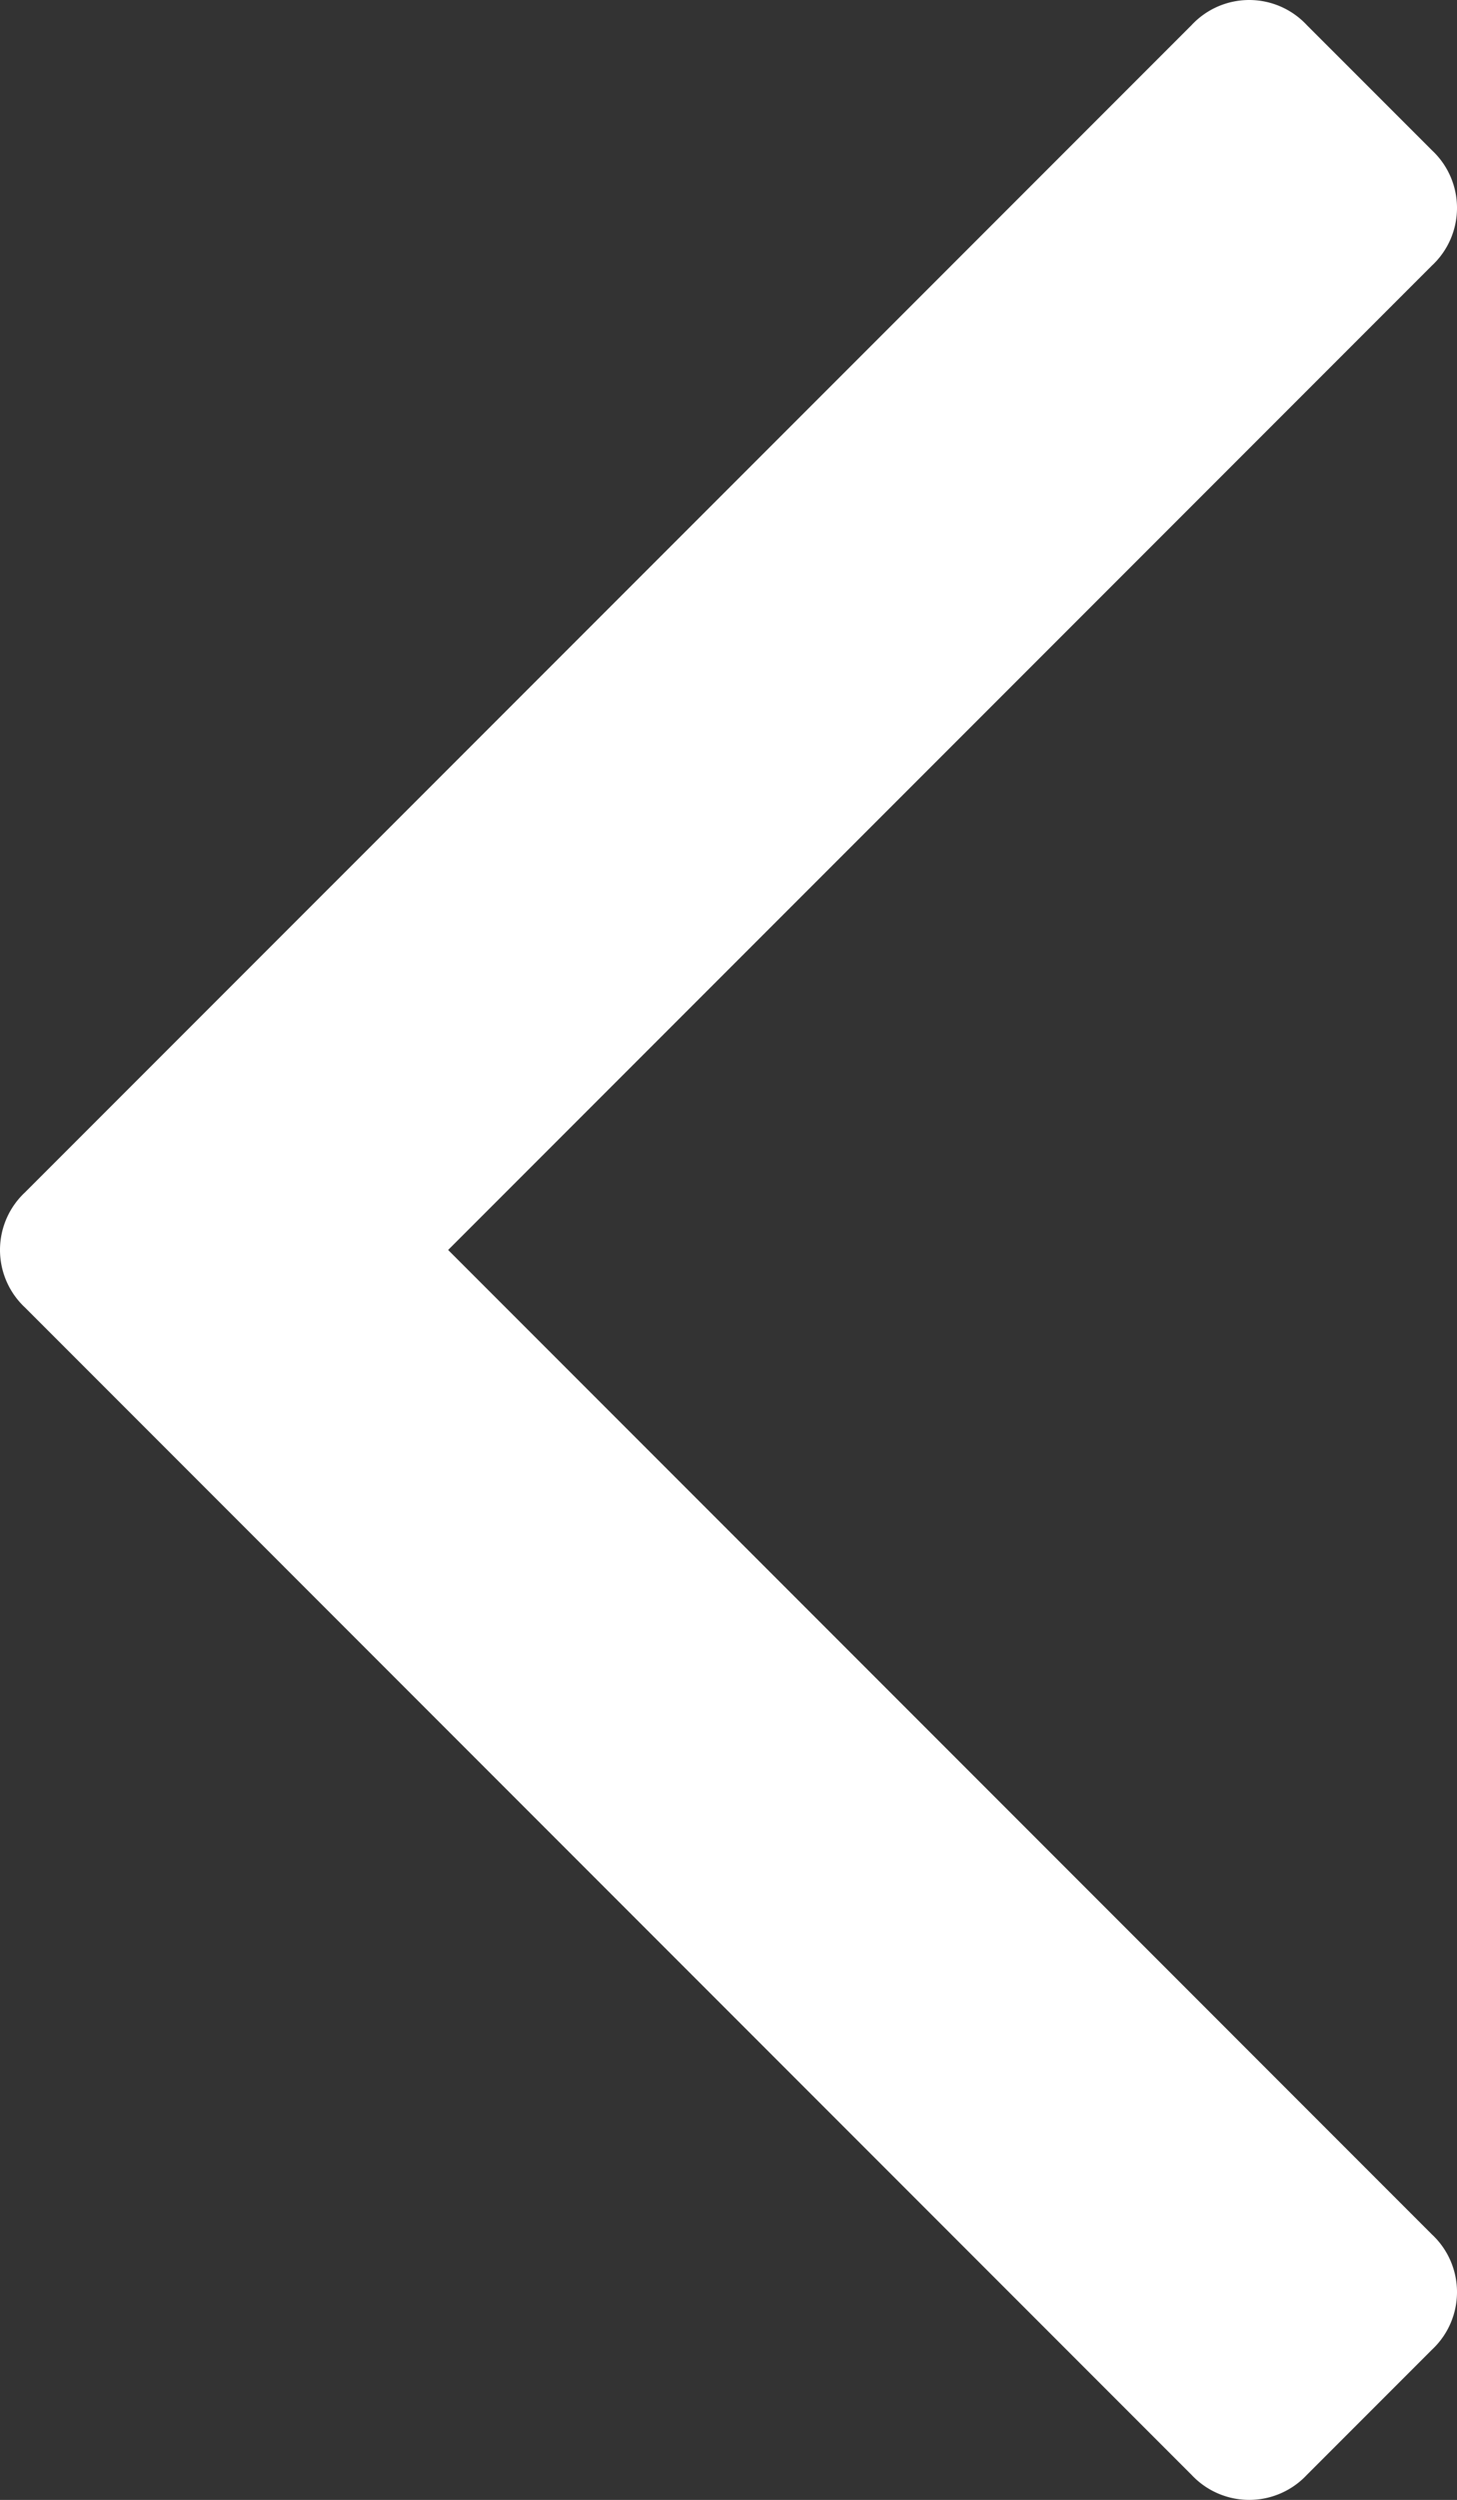 <svg xmlns="http://www.w3.org/2000/svg" width="166.165" height="284.929" viewBox="0 0 166.165 284.929">
  <rect x="0" y="0" width="166.165" height="284.929" fill="#333333" stroke="none"/>
  <g id="down" transform="translate(225.547) rotate(90)">
    <path id="Path_1" data-name="Path 1" d="M282.082,76.511,267.808,62.238a8.977,8.977,0,0,0-13.133,0l-112.209,112.2-112.2-112.2a8.978,8.978,0,0,0-13.134,0L2.856,76.515a8.976,8.976,0,0,0,0,13.132L135.9,222.693a8.977,8.977,0,0,0,13.129,0L282.082,89.647a9,9,0,0,0,0-13.136Z" fill="#fff"/>
  </g>
</svg>
